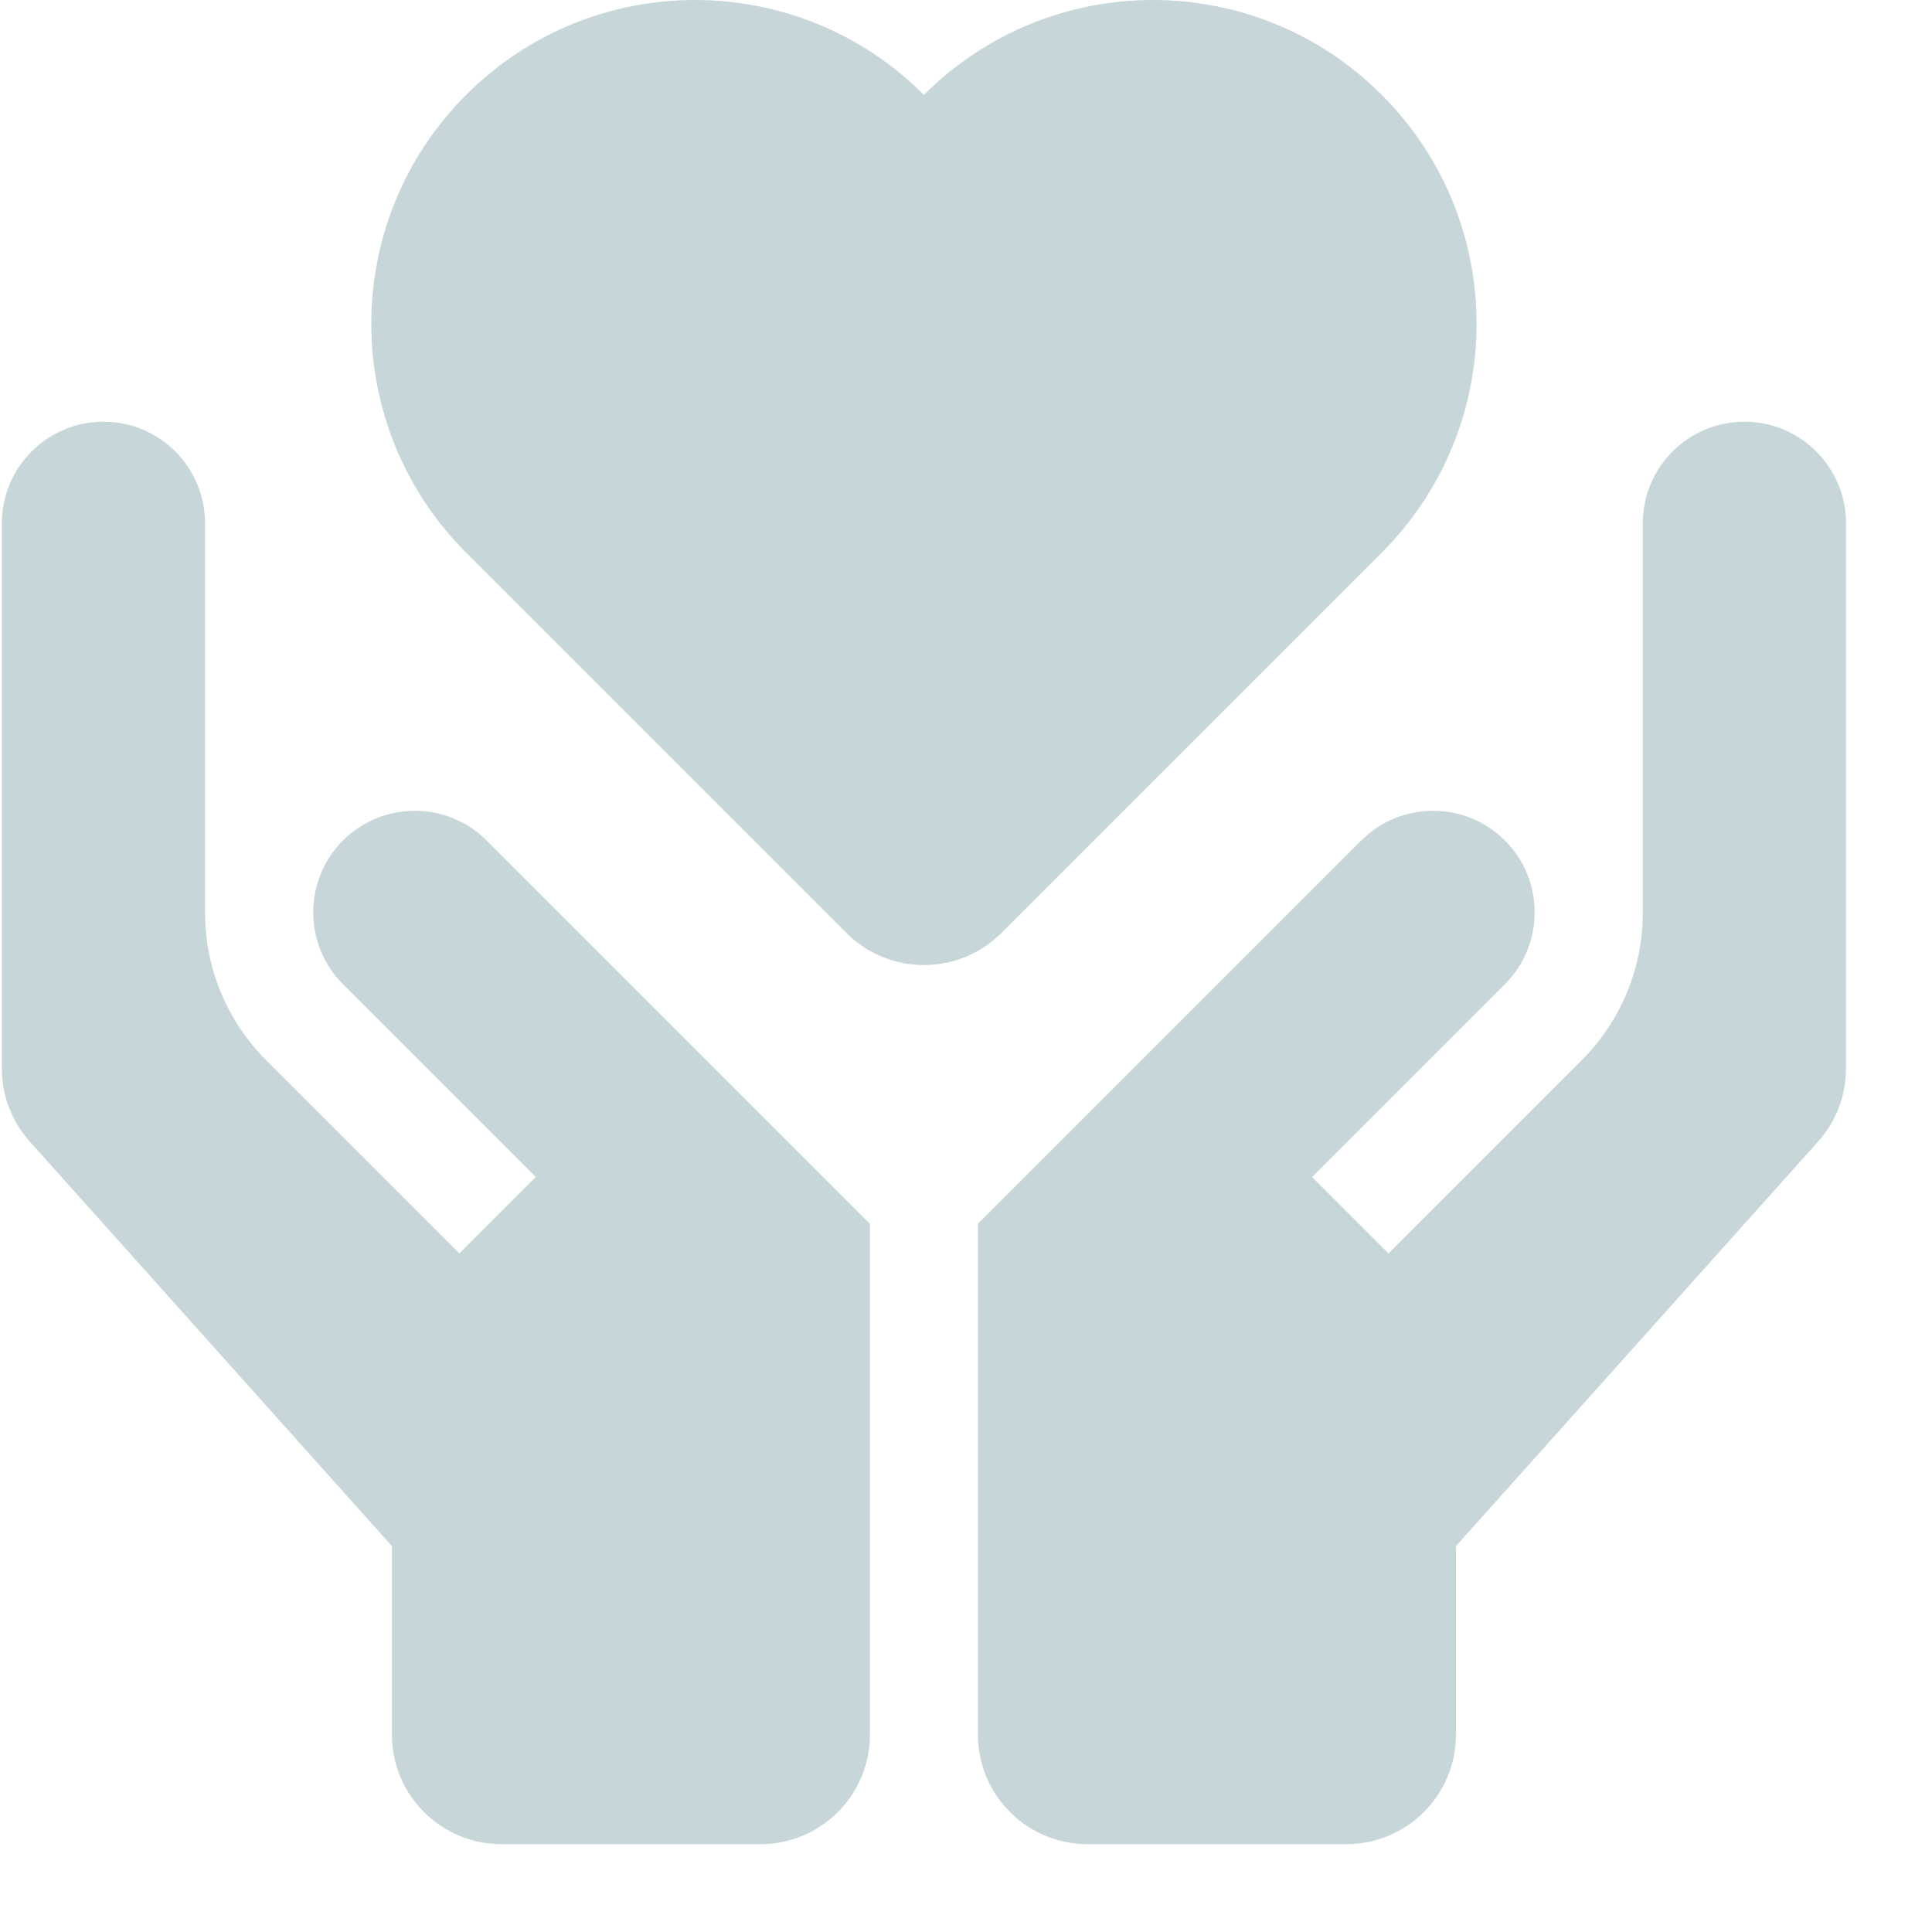 <svg width="22" height="22" viewBox="0 0 22 22" fill="none" xmlns="http://www.w3.org/2000/svg">
<g id="Frame" clip-path="url(#clip0_5_3430)">
<g id="Group">
<path id="Vector" d="M15.734 6.293L11.403 10.624C10.916 11.111 10.126 11.111 9.639 10.624L5.308 6.293C3.868 4.853 3.868 2.519 5.308 1.08C6.747 -0.36 9.081 -0.36 10.521 1.08C11.961 -0.36 14.295 -0.36 15.734 1.08C17.174 2.519 17.174 4.853 15.734 6.293ZM19.864 4.802C19.225 4.802 18.707 5.32 18.707 5.959V10.389C18.707 11.027 18.458 11.626 18.007 12.077L15.811 14.273L14.941 13.403L17.137 11.207C17.588 10.756 17.588 10.022 17.137 9.571C16.686 9.12 15.952 9.12 15.501 9.571L11.136 13.936V19.753C11.136 20.442 11.695 21 12.384 21H15.331C16.02 21 16.579 20.442 16.579 19.753V17.606L20.703 12.999C20.908 12.771 21.021 12.475 21.021 12.167V5.959C21.021 5.32 20.503 4.802 19.864 4.802ZM3.905 9.571C3.454 10.022 3.454 10.756 3.905 11.207L6.101 13.403L5.231 14.273L3.035 12.077C2.584 11.626 2.335 11.027 2.335 10.389V5.959C2.335 5.32 1.817 4.802 1.178 4.802C0.539 4.802 0.021 5.32 0.021 5.959V12.167C0.021 12.475 0.134 12.771 0.339 12.999L4.463 17.606V19.753C4.463 20.442 5.022 21 5.711 21H8.658C9.347 21 9.906 20.442 9.906 19.753V13.936L5.541 9.571C5.09 9.12 4.356 9.12 3.905 9.571Z" fill="#C7D7D9"/>
</g>
</g>
<defs>
<clipPath id="clip0_5_3430">
<rect width="21.109" height="21.109" fill="white" transform="translate(0.021)"/>
</clipPath>
</defs>
</svg>
